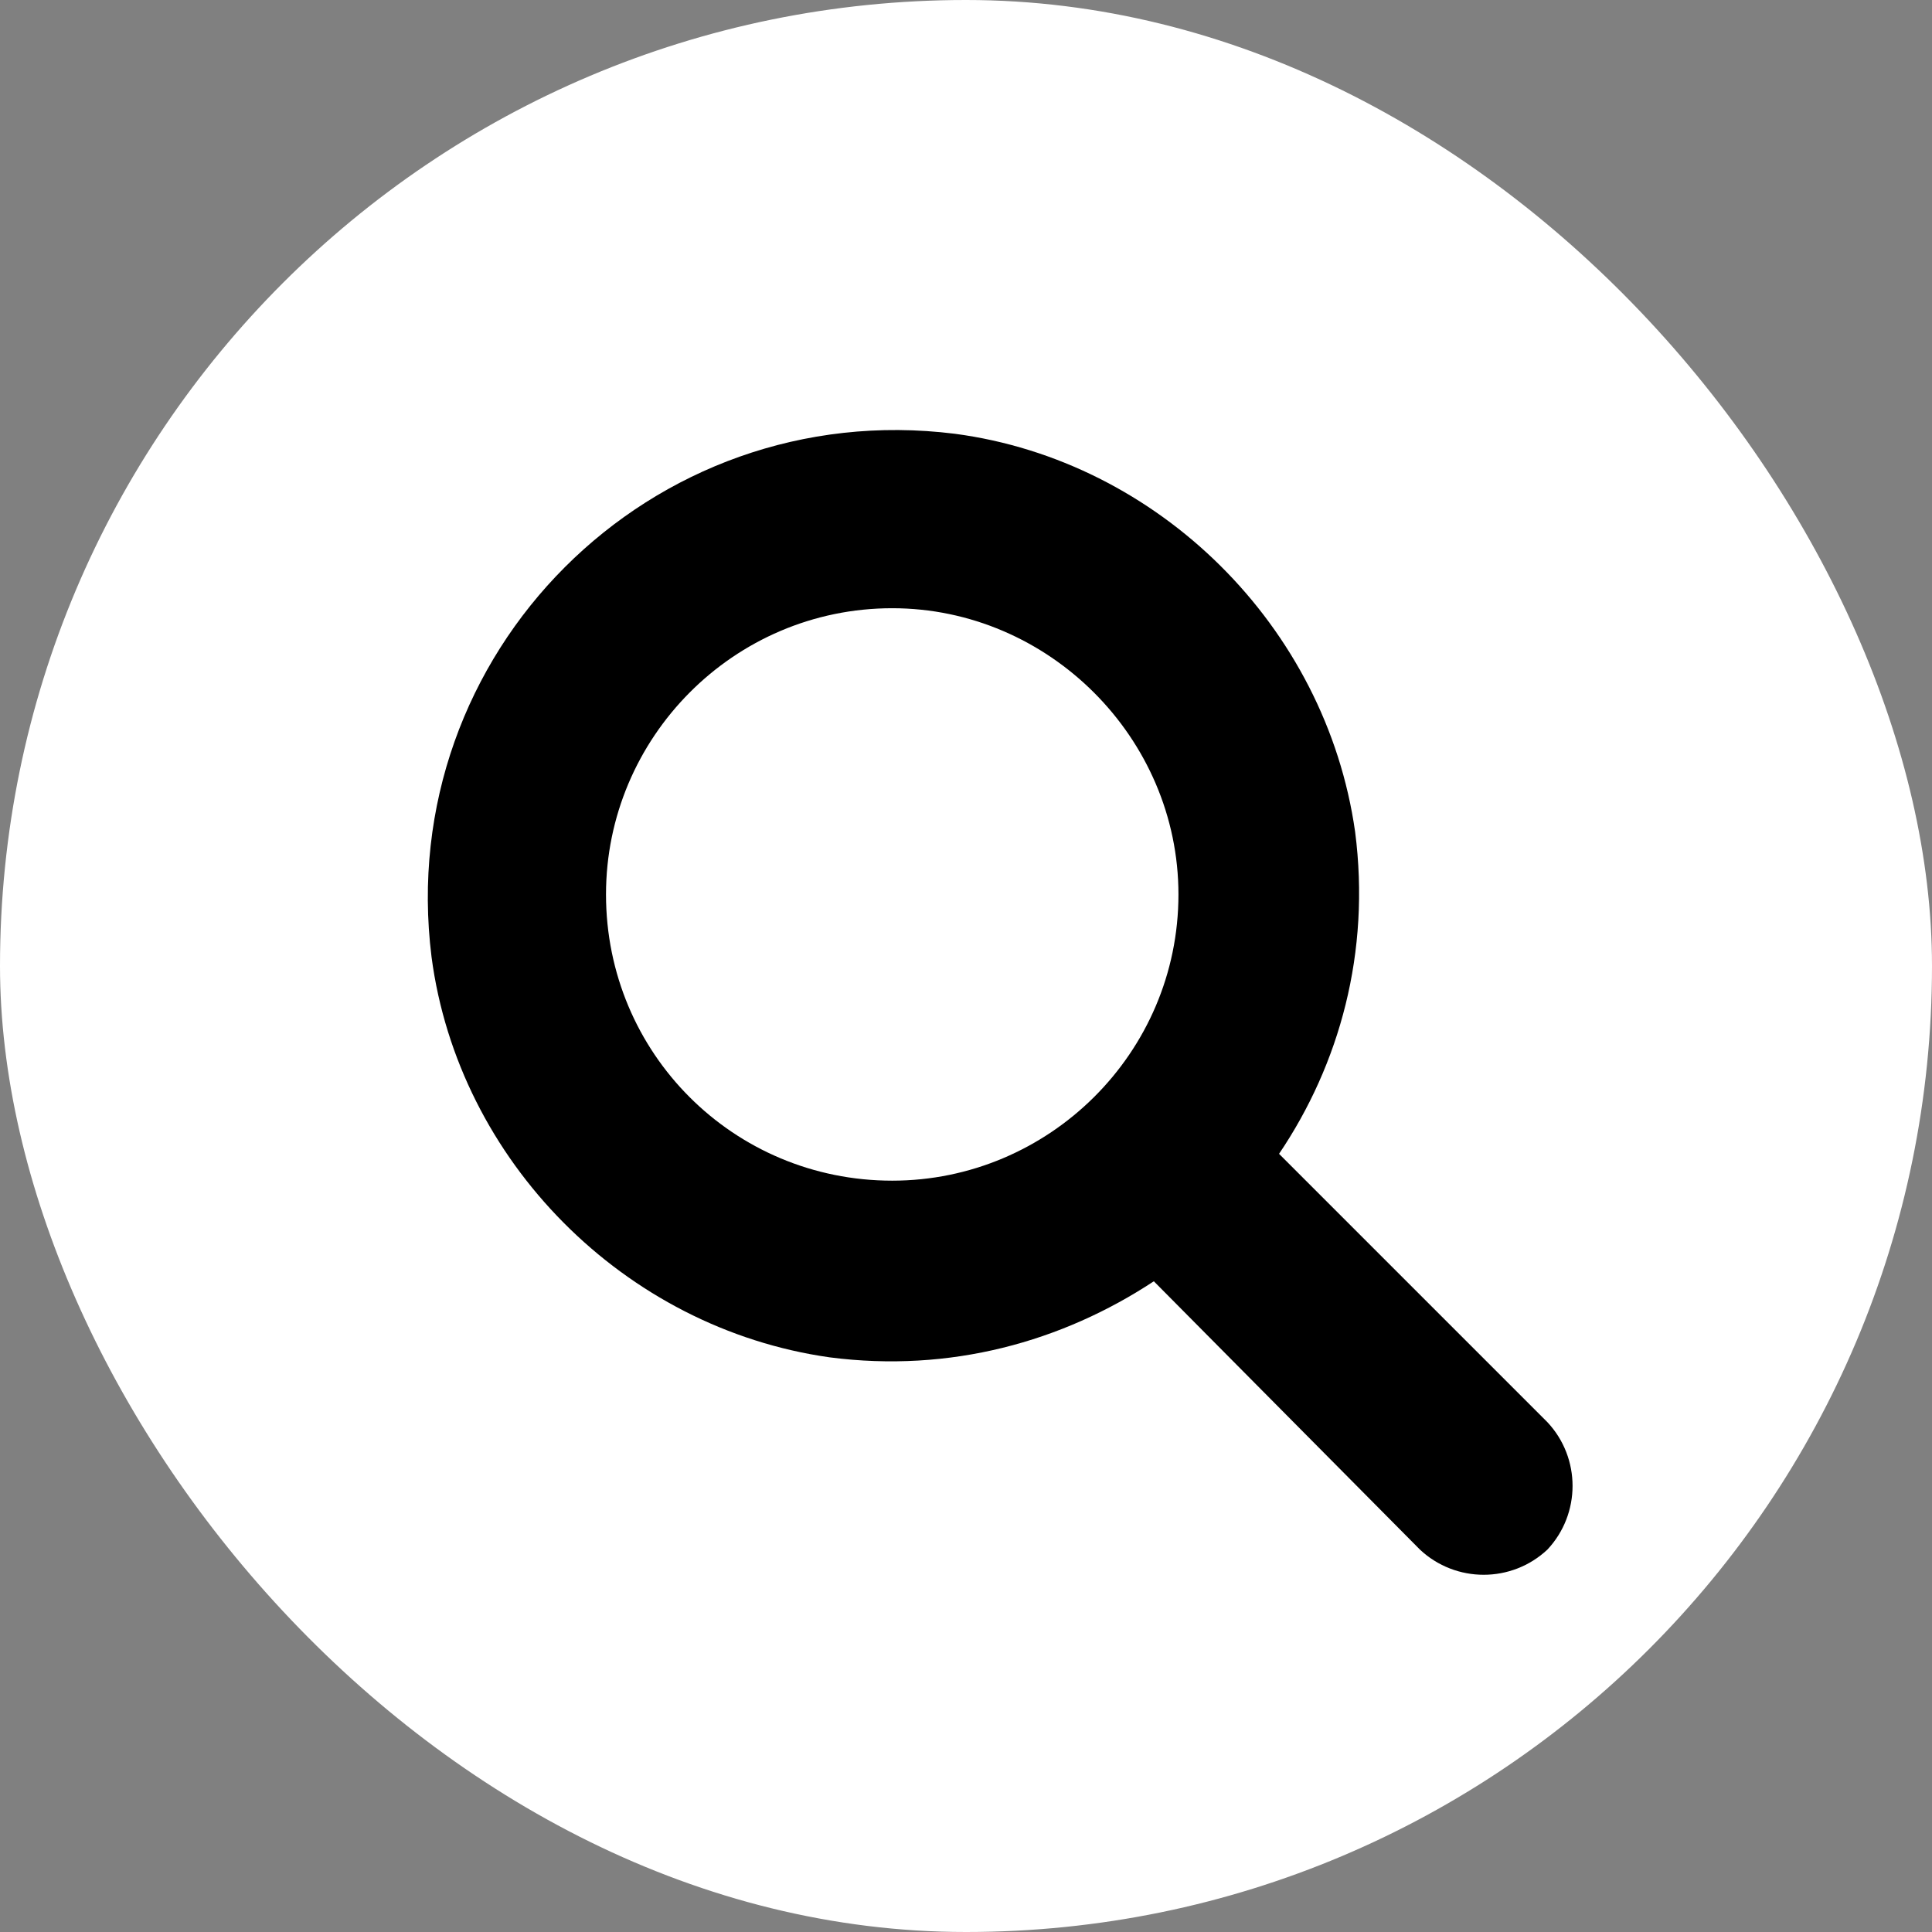 <svg width="27" height="27" viewBox="0 0 27 27" fill="none" xmlns="http://www.w3.org/2000/svg">
<rect x="0" y="0" width="27" height="27" fill="#808080" stroke="none"/>
<rect width="27" height="27" rx="13.5" fill="white"/>
<path d="M21.625 19.875C22.094 20.375 22.094 21.156 21.625 21.656C21.125 22.125 20.344 22.125 19.844 21.656L16.125 17.906C14.844 18.75 13.281 19.188 11.594 18.969C8.719 18.562 6.406 16.219 6.031 13.375C5.5 9.125 9.094 5.531 13.344 6.062C16.188 6.438 18.531 8.75 18.938 11.625C19.156 13.312 18.719 14.875 17.875 16.125L21.625 19.875ZM8.469 12.5C8.469 14.719 10.25 16.5 12.469 16.5C14.656 16.5 16.469 14.719 16.469 12.5C16.469 10.312 14.656 8.5 12.469 8.5C10.25 8.5 8.469 10.312 8.469 12.5Z" fill="black"/>
</svg>
